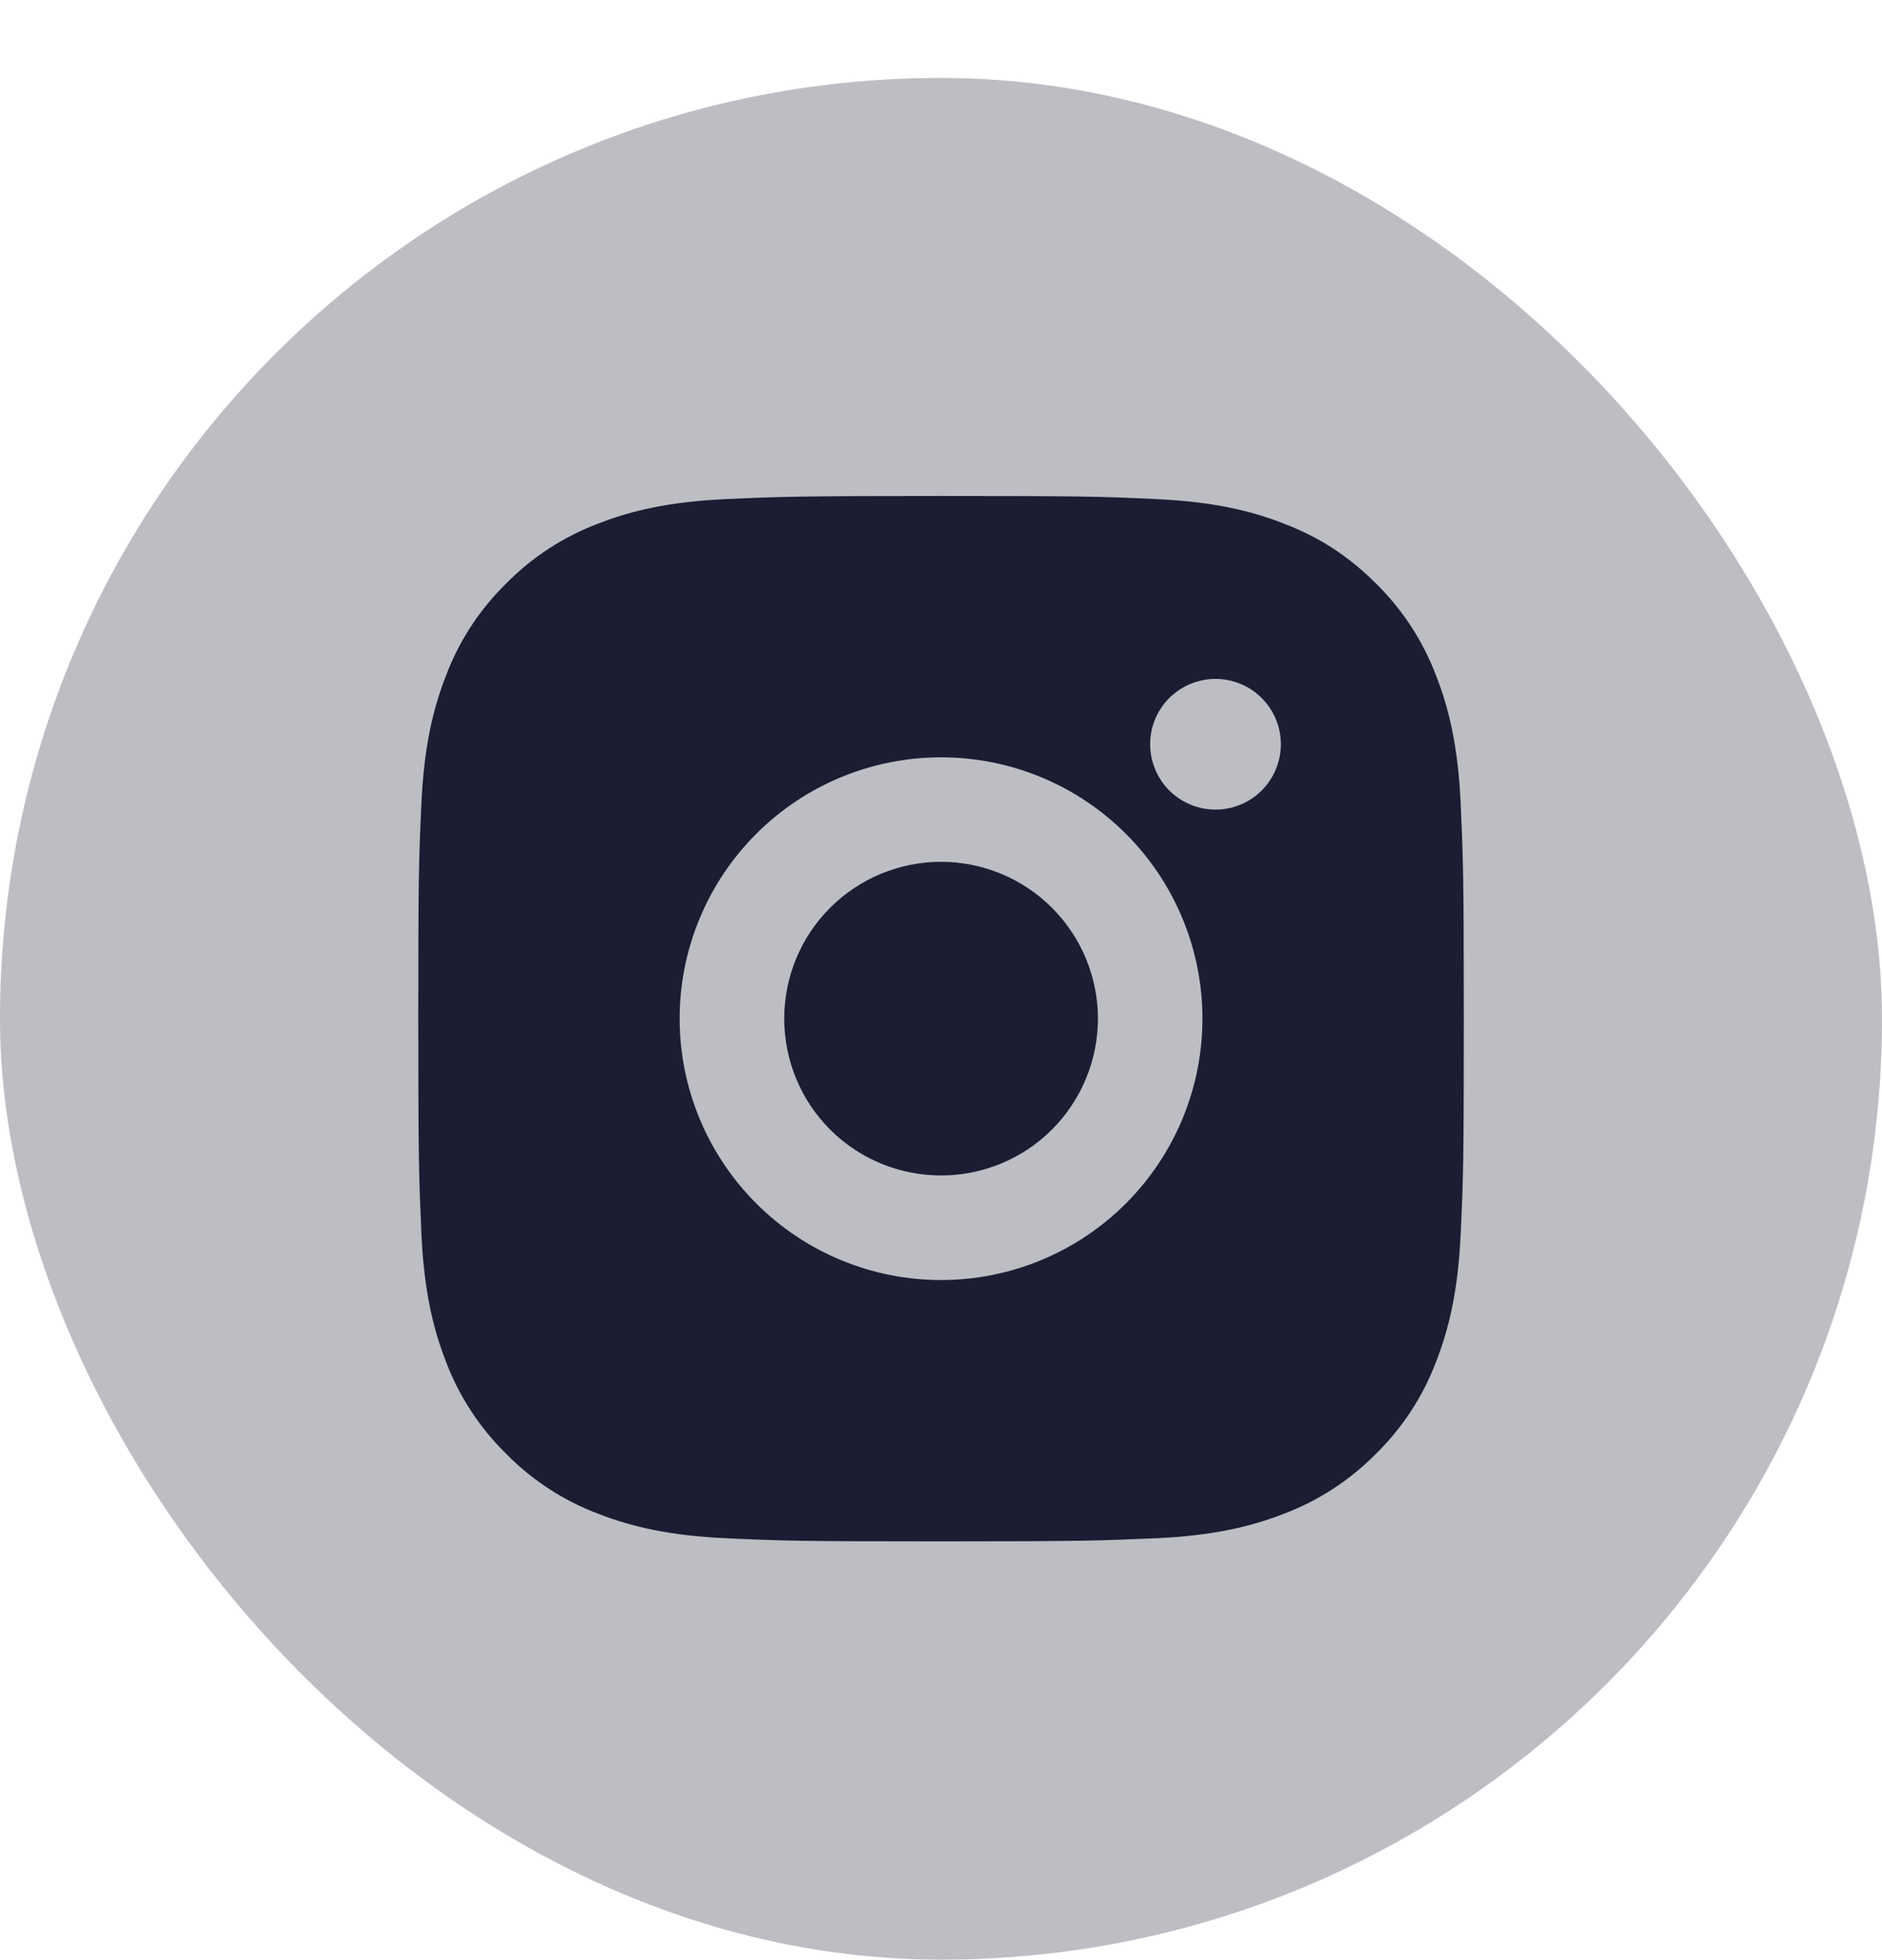 <svg width="24" height="25" viewBox="0 0 24 25" fill="none" xmlns="http://www.w3.org/2000/svg">
<rect y="0.994" width="24" height="24" rx="12" fill="#BDBDC4"/>
<path d="M12.001 6.326C13.812 6.326 14.038 6.332 14.749 6.366C15.459 6.399 15.942 6.51 16.367 6.676C16.807 6.845 17.178 7.074 17.549 7.444C17.888 7.778 18.15 8.181 18.317 8.626C18.482 9.05 18.594 9.534 18.627 10.244C18.659 10.955 18.667 11.181 18.667 12.992C18.667 14.804 18.661 15.03 18.627 15.74C18.594 16.45 18.482 16.934 18.317 17.359C18.15 17.804 17.888 18.207 17.549 18.54C17.215 18.879 16.812 19.142 16.367 19.309C15.943 19.474 15.459 19.586 14.749 19.619C14.038 19.65 13.812 19.659 12.001 19.659C10.189 19.659 9.963 19.652 9.253 19.619C8.543 19.586 8.059 19.474 7.634 19.309C7.189 19.142 6.786 18.88 6.453 18.54C6.114 18.207 5.851 17.804 5.684 17.359C5.519 16.934 5.407 16.45 5.374 15.74C5.343 15.03 5.334 14.804 5.334 12.992C5.334 11.181 5.341 10.955 5.374 10.244C5.407 9.534 5.519 9.051 5.684 8.626C5.851 8.18 6.113 7.777 6.453 7.444C6.786 7.105 7.189 6.843 7.634 6.676C8.059 6.51 8.542 6.399 9.253 6.366C9.963 6.334 10.189 6.326 12.001 6.326ZM12.001 9.659C11.117 9.659 10.269 10.01 9.644 10.635C9.019 11.26 8.667 12.108 8.667 12.992C8.667 13.876 9.019 14.724 9.644 15.349C10.269 15.975 11.117 16.326 12.001 16.326C12.885 16.326 13.733 15.975 14.358 15.349C14.983 14.724 15.334 13.876 15.334 12.992C15.334 12.108 14.983 11.26 14.358 10.635C13.733 10.01 12.885 9.659 12.001 9.659ZM16.334 9.492C16.334 9.271 16.246 9.059 16.09 8.903C15.934 8.747 15.722 8.659 15.501 8.659C15.28 8.659 15.068 8.747 14.911 8.903C14.755 9.059 14.667 9.271 14.667 9.492C14.667 9.713 14.755 9.925 14.911 10.082C15.068 10.238 15.28 10.326 15.501 10.326C15.722 10.326 15.934 10.238 16.09 10.082C16.246 9.925 16.334 9.713 16.334 9.492ZM12.001 10.992C12.531 10.992 13.04 11.203 13.415 11.578C13.79 11.953 14.001 12.462 14.001 12.992C14.001 13.523 13.79 14.031 13.415 14.407C13.04 14.782 12.531 14.992 12.001 14.992C11.47 14.992 10.961 14.782 10.586 14.407C10.211 14.031 10.001 13.523 10.001 12.992C10.001 12.462 10.211 11.953 10.586 11.578C10.961 11.203 11.47 10.992 12.001 10.992Z" fill="#1B1D33"/>
</svg>
